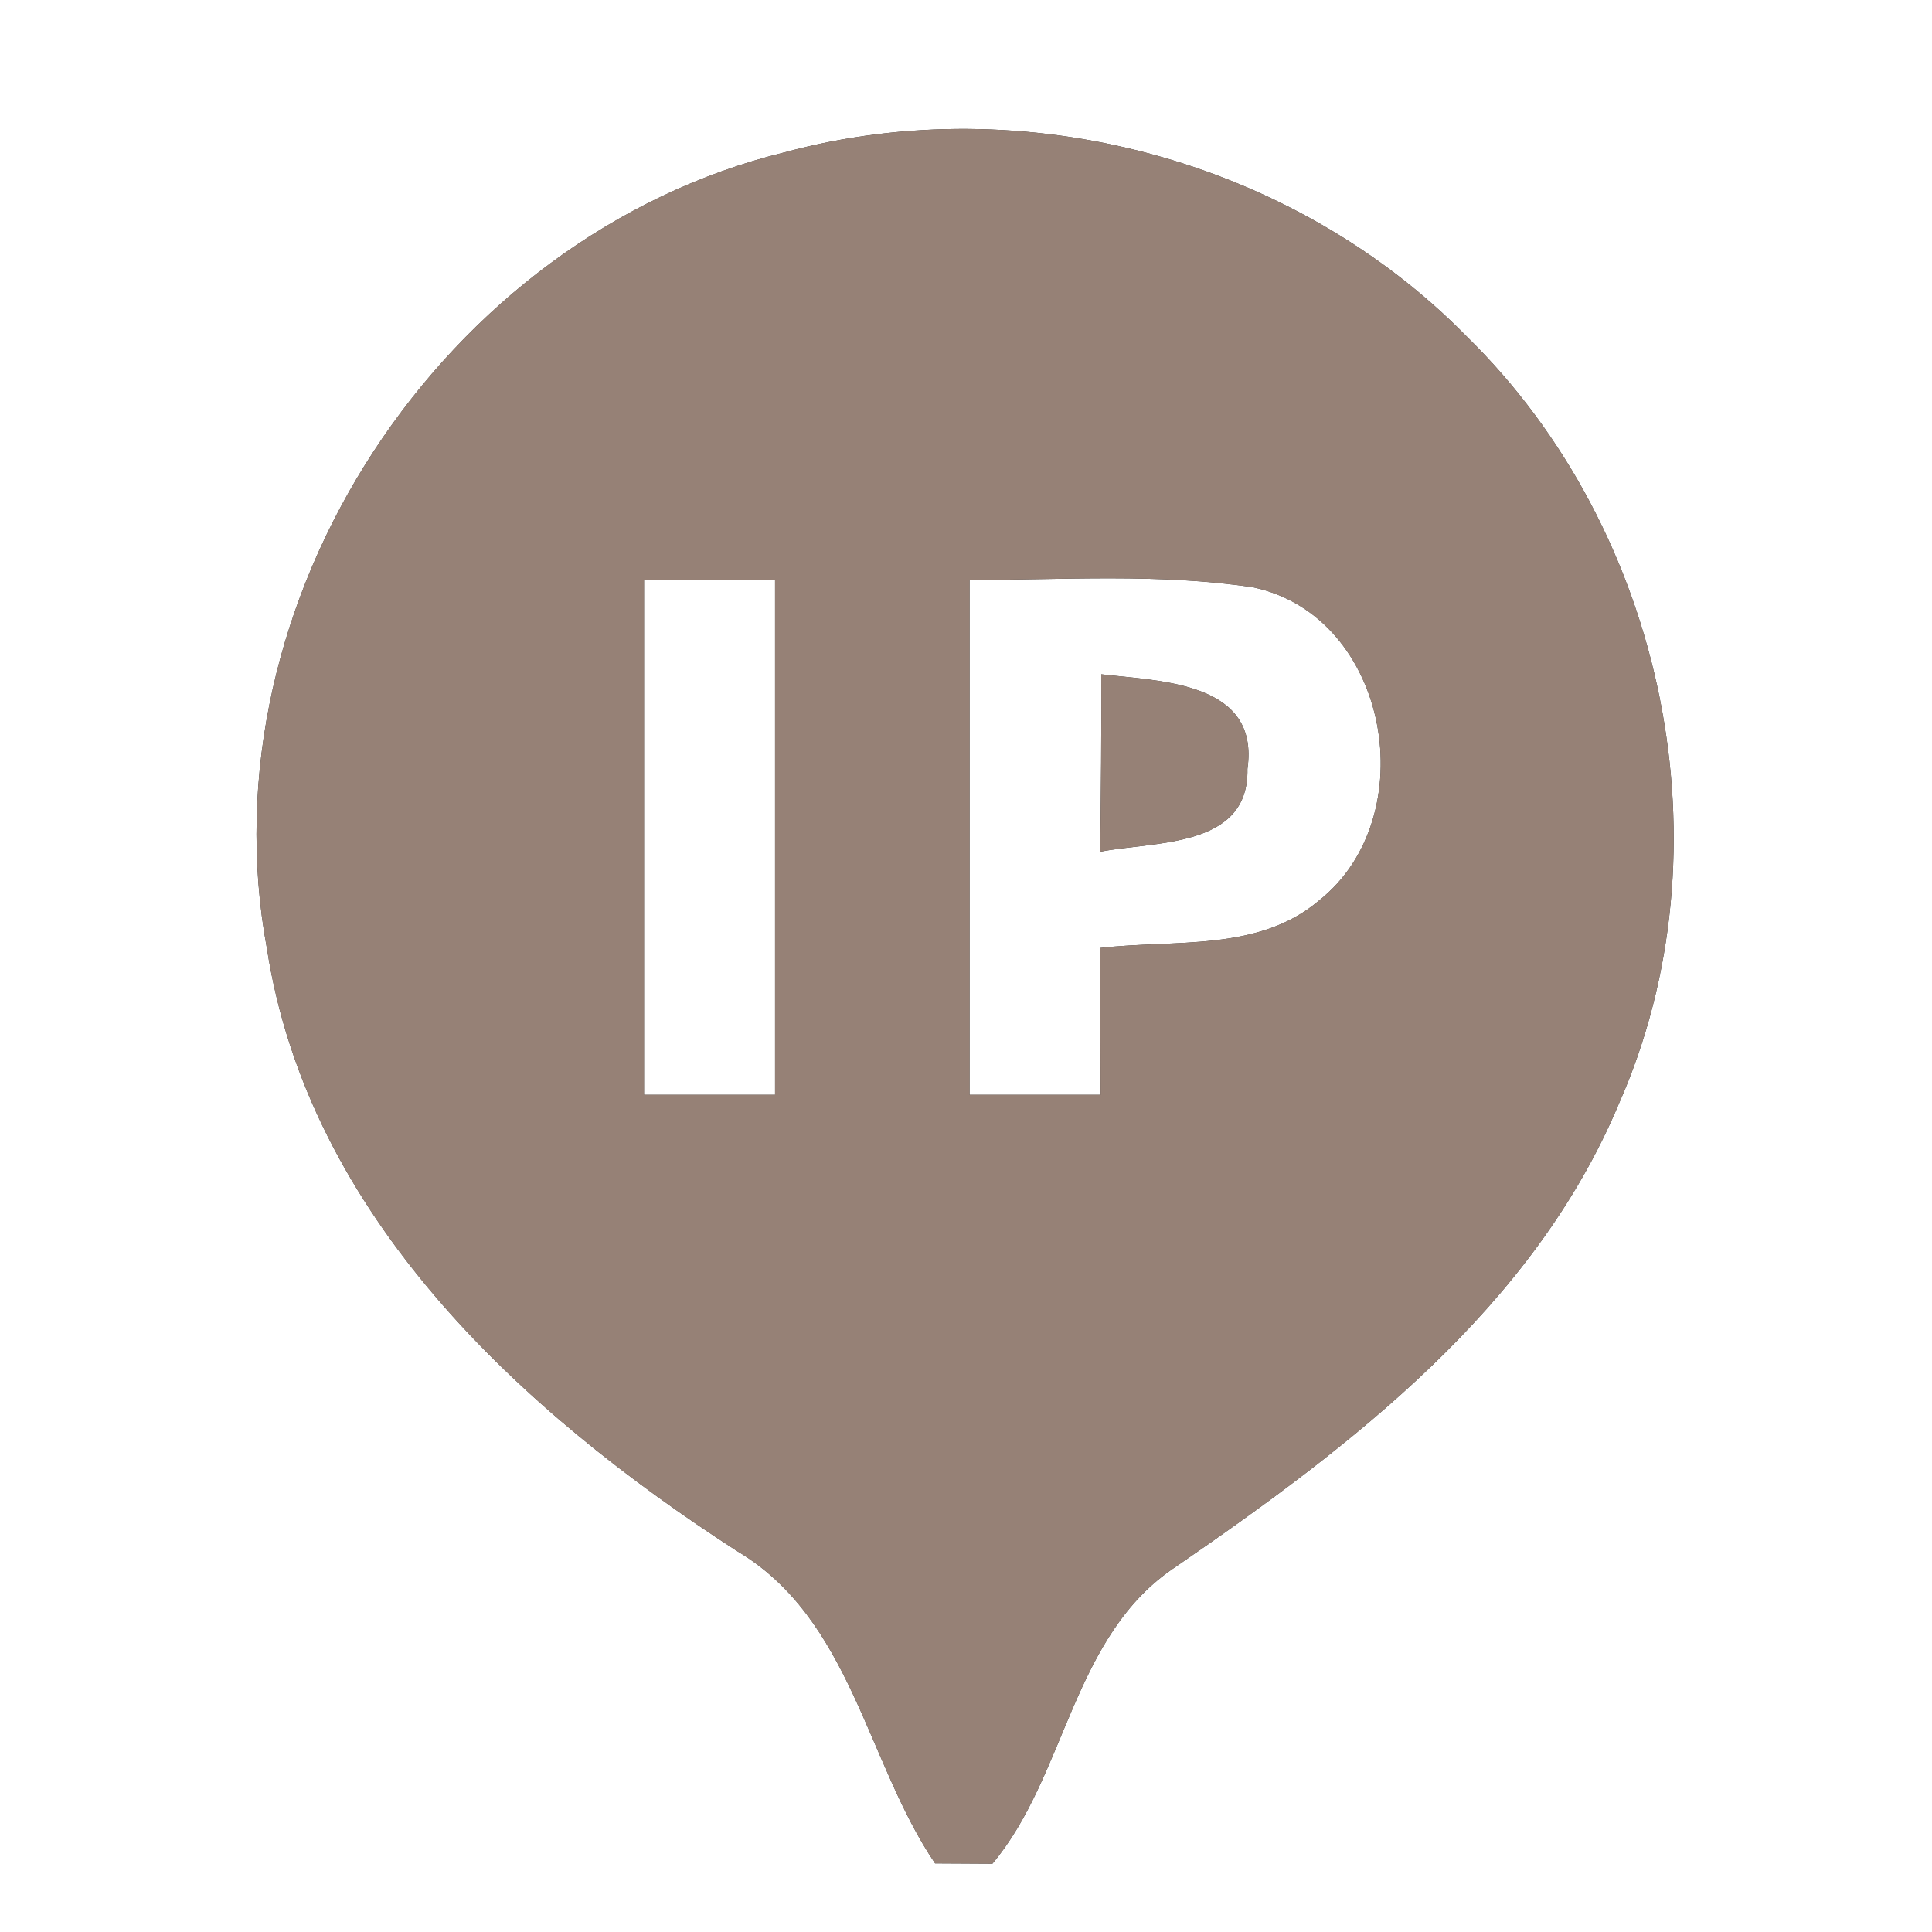 <?xml version="1.0" encoding="UTF-8" ?>
<!DOCTYPE svg PUBLIC "-//W3C//DTD SVG 1.1//EN" "http://www.w3.org/Graphics/SVG/1.1/DTD/svg11.dtd">
<svg width="60pt" height="60pt" viewBox="0 0 60 60" version="1.1" xmlns="http://www.w3.org/2000/svg">
<rect x="0" y="0" width="60" height="60" fill="#333333" stroke="none"/>
<g id="#ffffffff">
<path fill="#ffffff" opacity="1.00" d=" M 0.00 0.00 L 60.00 0.00 L 60.00 60.00 L 0.00 60.00 L 0.00 0.00 M 24.37 4.73 C 13.76 7.33 6.29 18.66 8.29 29.46 C 9.58 37.77 16.16 43.82 22.89 48.17 C 26.44 50.28 26.90 54.71 29.04 57.87 C 29.49 57.87 30.38 57.88 30.82 57.88 C 33.13 55.12 33.29 50.79 36.51 48.66 C 41.99 44.89 47.61 40.62 50.27 34.29 C 53.78 26.36 51.72 16.50 45.56 10.46 C 40.17 4.96 31.80 2.72 24.37 4.73 Z" />
<path fill="#ffffff" opacity="1.00" d=" M 20.00 18.00 C 21.36 18.00 22.71 18.00 24.07 18.00 C 24.07 23.33 24.07 28.67 24.07 34.00 C 22.71 34.00 21.36 34.00 20.00 34.00 C 20.00 28.67 20.00 23.33 20.00 18.00 Z" />
<path fill="#ffffff" opacity="1.00" d=" M 30.11 18.01 C 33.04 18.01 36.00 17.80 38.92 18.24 C 43.16 19.14 44.24 25.38 40.96 27.97 C 39.08 29.57 36.45 29.17 34.17 29.44 C 34.17 30.96 34.18 32.48 34.18 34.00 C 32.82 34.00 31.46 34.00 30.11 34.00 C 30.11 28.67 30.11 23.34 30.11 18.01 M 34.20 20.94 C 34.21 22.77 34.19 24.61 34.17 26.45 C 35.88 26.12 38.79 26.34 38.74 23.88 C 39.13 21.17 36.05 21.16 34.20 20.94 Z" />
</g>
<g id="#000000ff">
<path fill="#968176" opacity="1.00" d=" M 24.37 4.73 C 31.80 2.72 40.17 4.96 45.56 10.46 C 51.72 16.50 53.78 26.36 50.27 34.29 C 47.61 40.62 41.99 44.89 36.51 48.66 C 33.29 50.79 33.13 55.12 30.82 57.88 C 30.38 57.88 29.49 57.87 29.04 57.87 C 26.90 54.71 26.44 50.28 22.89 48.17 C 16.16 43.82 9.58 37.77 8.29 29.46 C 6.29 18.66 13.76 7.33 24.37 4.73 M 20.00 18.00 C 20.00 23.33 20.00 28.67 20.00 34.00 C 21.36 34.00 22.71 34.00 24.07 34.00 C 24.07 28.67 24.07 23.33 24.07 18.00 C 22.71 18.00 21.36 18.00 20.00 18.00 M 30.11 18.01 C 30.11 23.34 30.11 28.67 30.11 34.00 C 31.46 34.00 32.82 34.00 34.18 34.00 C 34.18 32.48 34.17 30.96 34.17 29.44 C 36.45 29.17 39.08 29.57 40.96 27.97 C 44.24 25.38 43.16 19.14 38.92 18.24 C 36.00 17.80 33.04 18.01 30.11 18.01 Z" />
<path fill="#968176" opacity="1.00" d=" M 34.20 20.94 C 36.05 21.16 39.13 21.17 38.74 23.88 C 38.79 26.34 35.88 26.12 34.17 26.45 C 34.19 24.61 34.21 22.77 34.20 20.94 Z" />
</g>
</svg>
